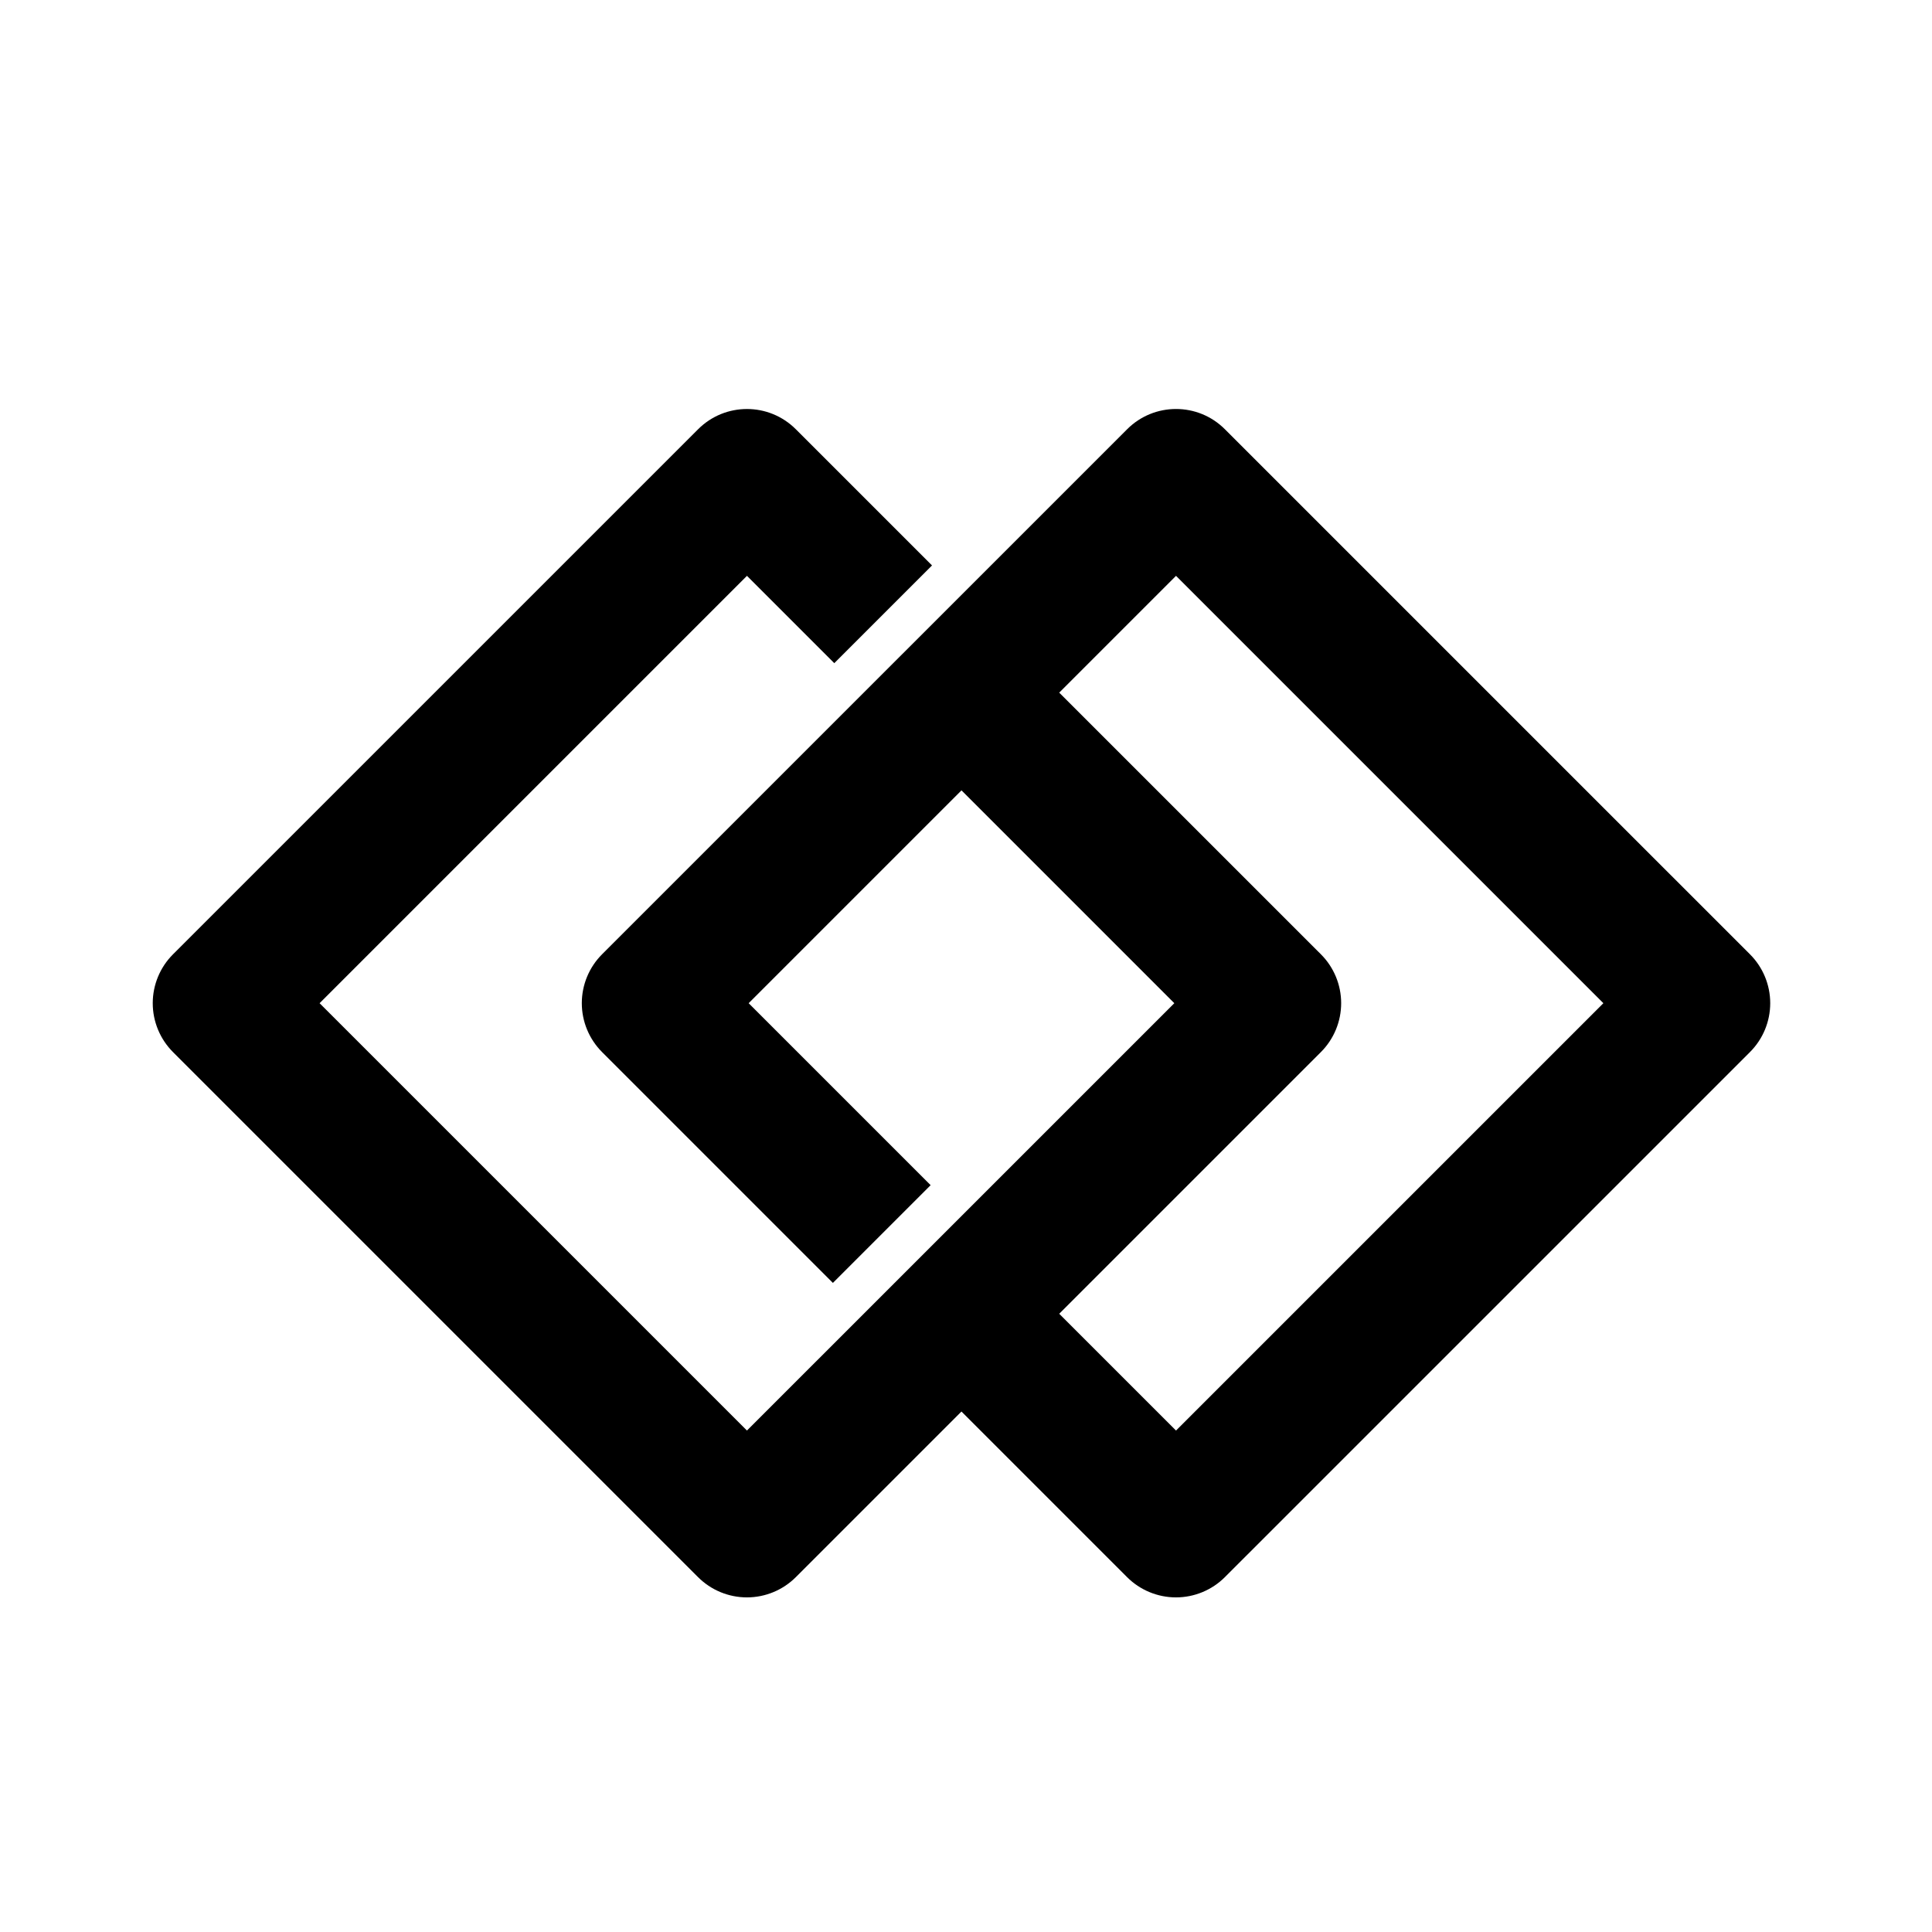 <svg viewBox="0 0 391.832 45.935" width="420px" height="420px" xmlns="http://www.w3.org/2000/svg"  ><g opacity="1" >
</g><g opacity="1" >
<svg width="420px" height="420px" x="-15" y="-90" version="1.1"  viewBox="7.403 19.7 82.479 105.599">
  <g transform="matrix(1 0 0 1 0 0)" class="icon1"><path d="M88.85,47.507L62.074,20.732c-1.376-1.376-3.607-1.376-4.984,0L30.314,47.507c-0.661,0.661-1.032,1.558-1.032,2.492  c0,0.934,0.372,1.831,1.032,2.492l11.771,11.772l4.984-4.984L37.79,50l10.853-10.853L59.495,50L37.703,71.791L15.911,50  l21.792-21.792l4.453,4.453l4.984-4.983l-6.945-6.945c-1.376-1.376-3.607-1.376-4.983,0L8.436,47.507  C7.775,48.168,7.403,49.065,7.403,50c0,0.934,0.372,1.831,1.032,2.492l26.776,26.776c0.66,0.66,1.557,1.031,2.491,1.031  s1.831-0.371,2.492-1.031l8.447-8.447l8.447,8.447c0.661,0.66,1.558,1.031,2.492,1.031s1.831-0.371,2.492-1.031L88.85,52.491  c0.661-0.661,1.032-1.558,1.032-2.492C89.882,49.065,89.511,48.168,88.85,47.507z M59.582,71.791l-5.956-5.955l13.345-13.345  c0.661-0.661,1.032-1.558,1.032-2.492c0-0.935-0.371-1.831-1.032-2.492L53.626,34.164l5.956-5.956L81.374,50L59.582,71.791z"></path></g>
</svg>
</g></svg>